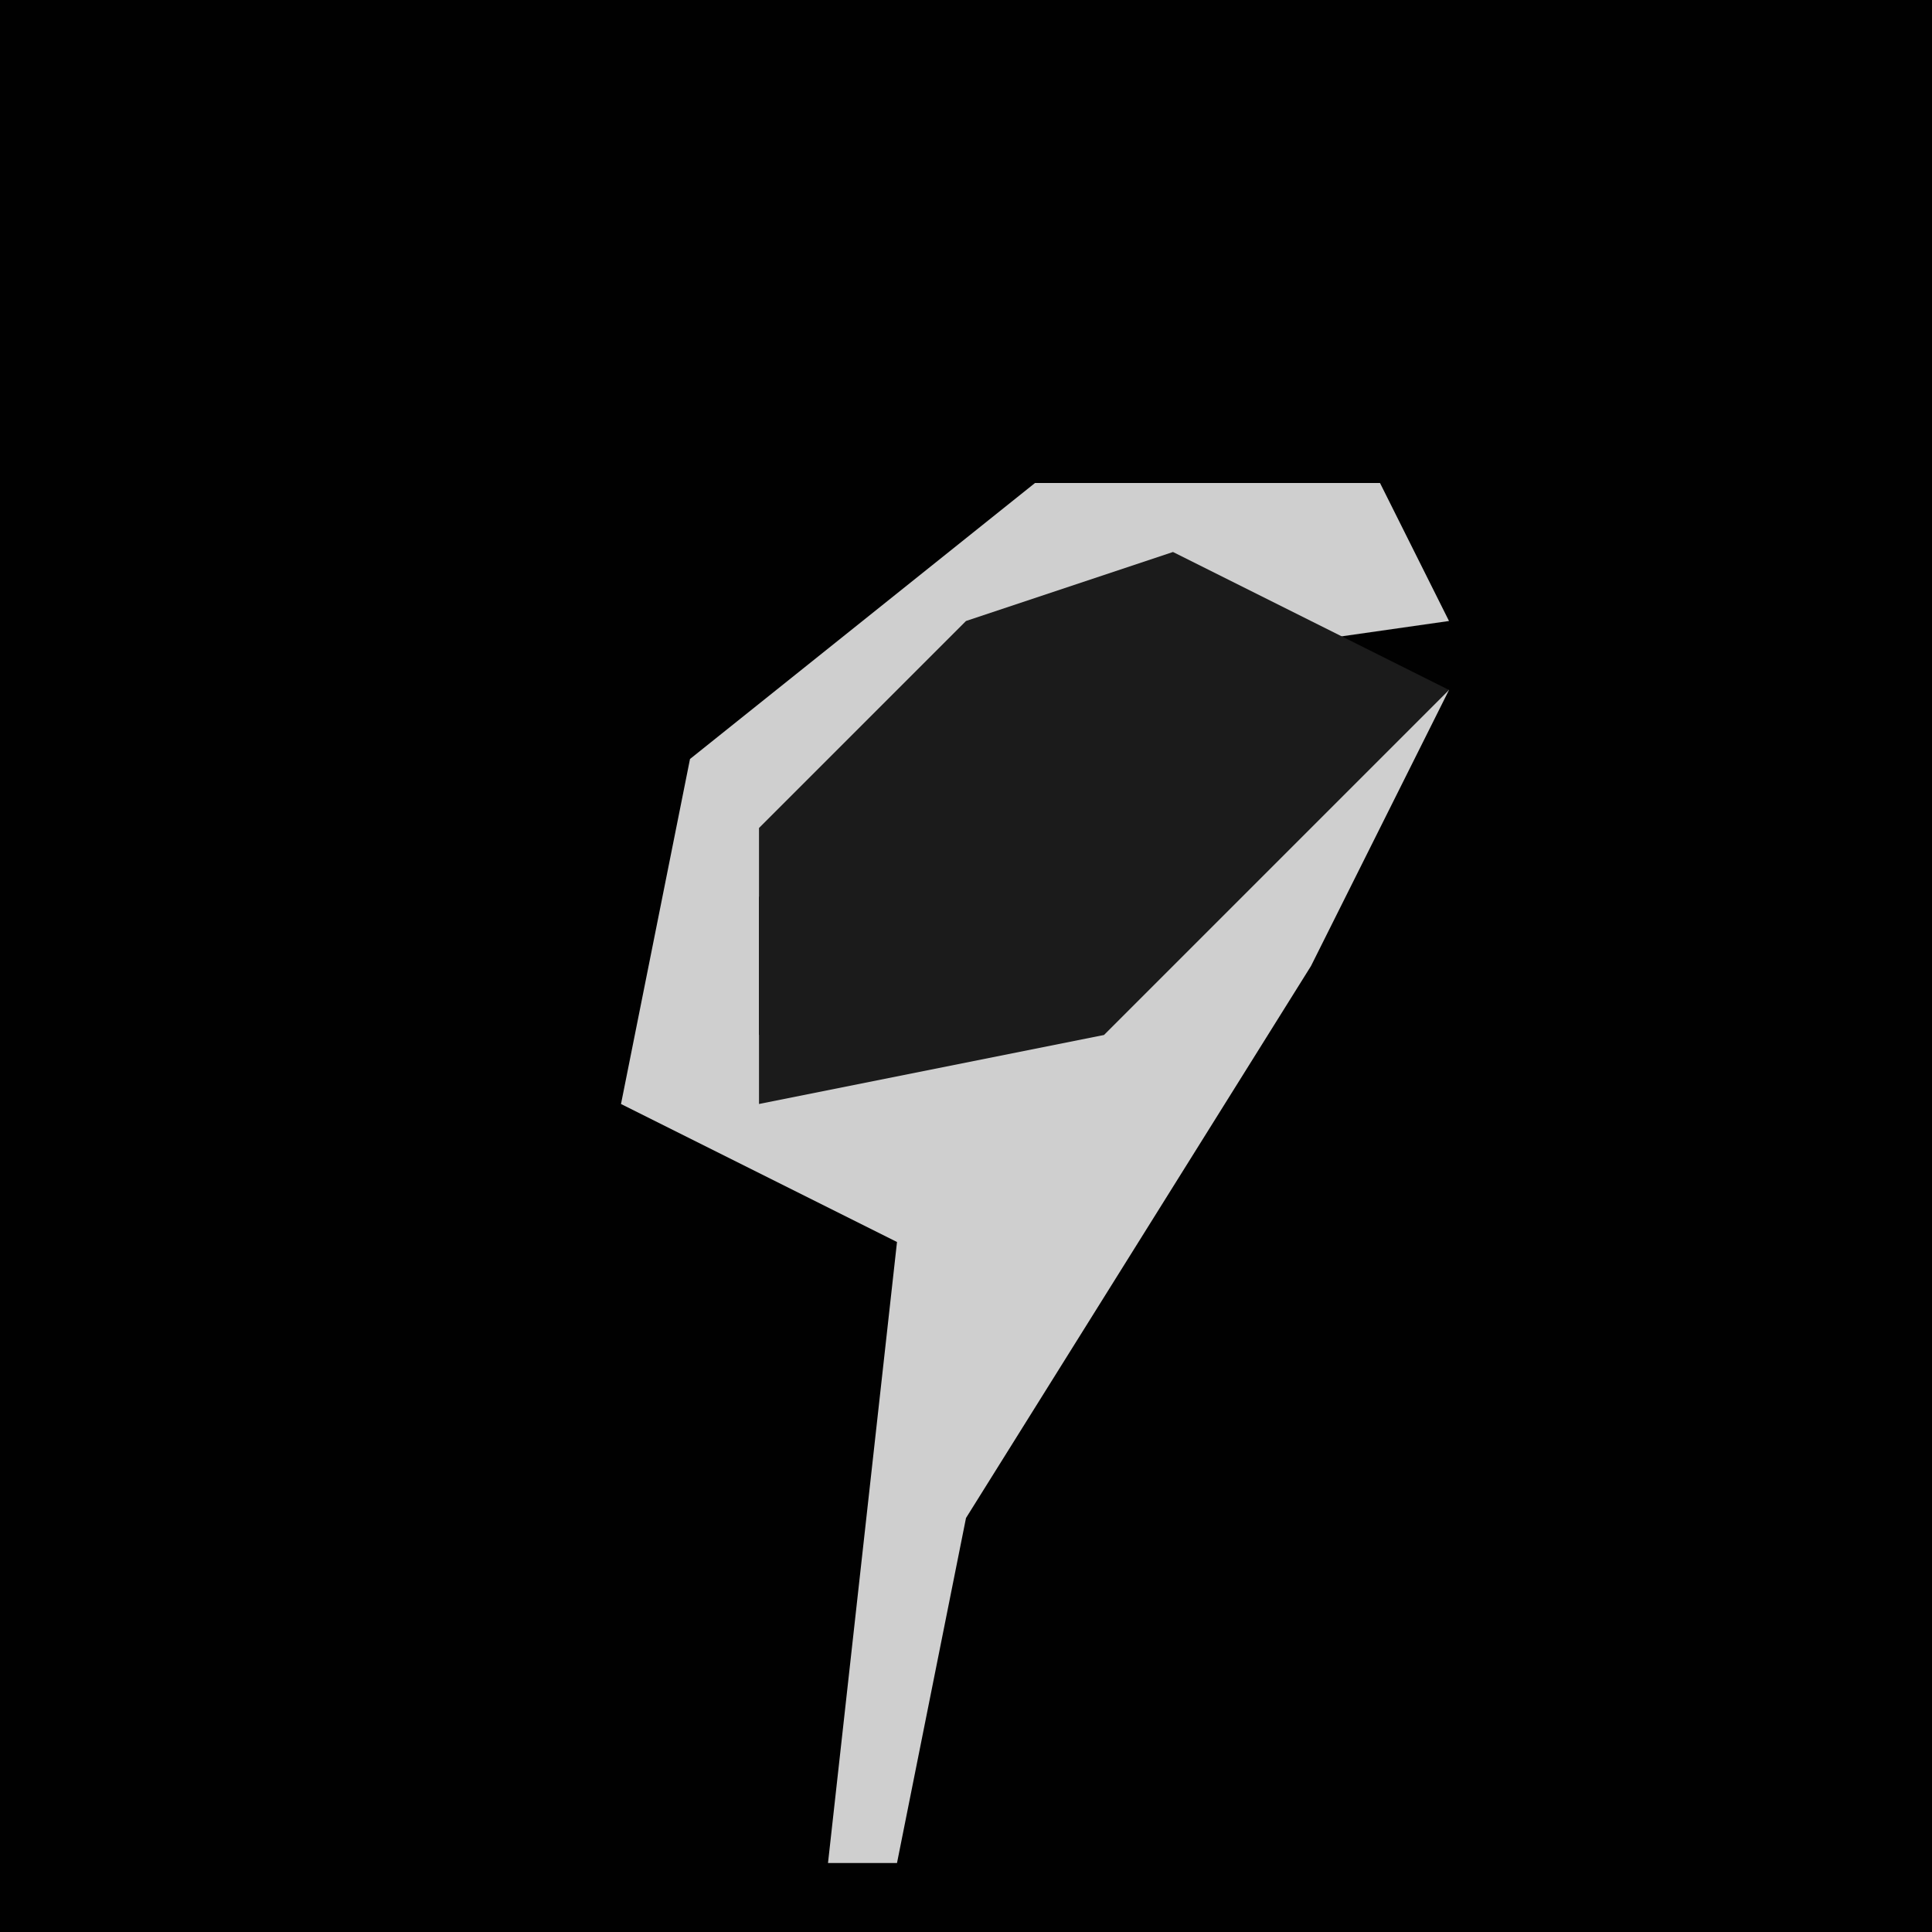 <?xml version="1.0" encoding="UTF-8"?>
<svg version="1.1" xmlns="http://www.w3.org/2000/svg" width="28" height="28">
<path d="M0,0 L28,0 L28,28 L0,28 Z " fill="#010101" transform="translate(0,0)"/>
<path d="M0,0 L5,0 L6,2 L-1,3 L-4,6 L-4,8 L1,7 L4,3 L6,3 L4,7 L-1,15 L-2,20 L-3,20 L-2,11 L-6,9 L-5,4 Z " fill="#CFCFCF" transform="translate(15,7)"/>
<path d="M0,0 L4,2 L-1,7 L-6,8 L-6,4 L-3,1 Z " fill="#1B1B1B" transform="translate(17,8)"/>
</svg>
